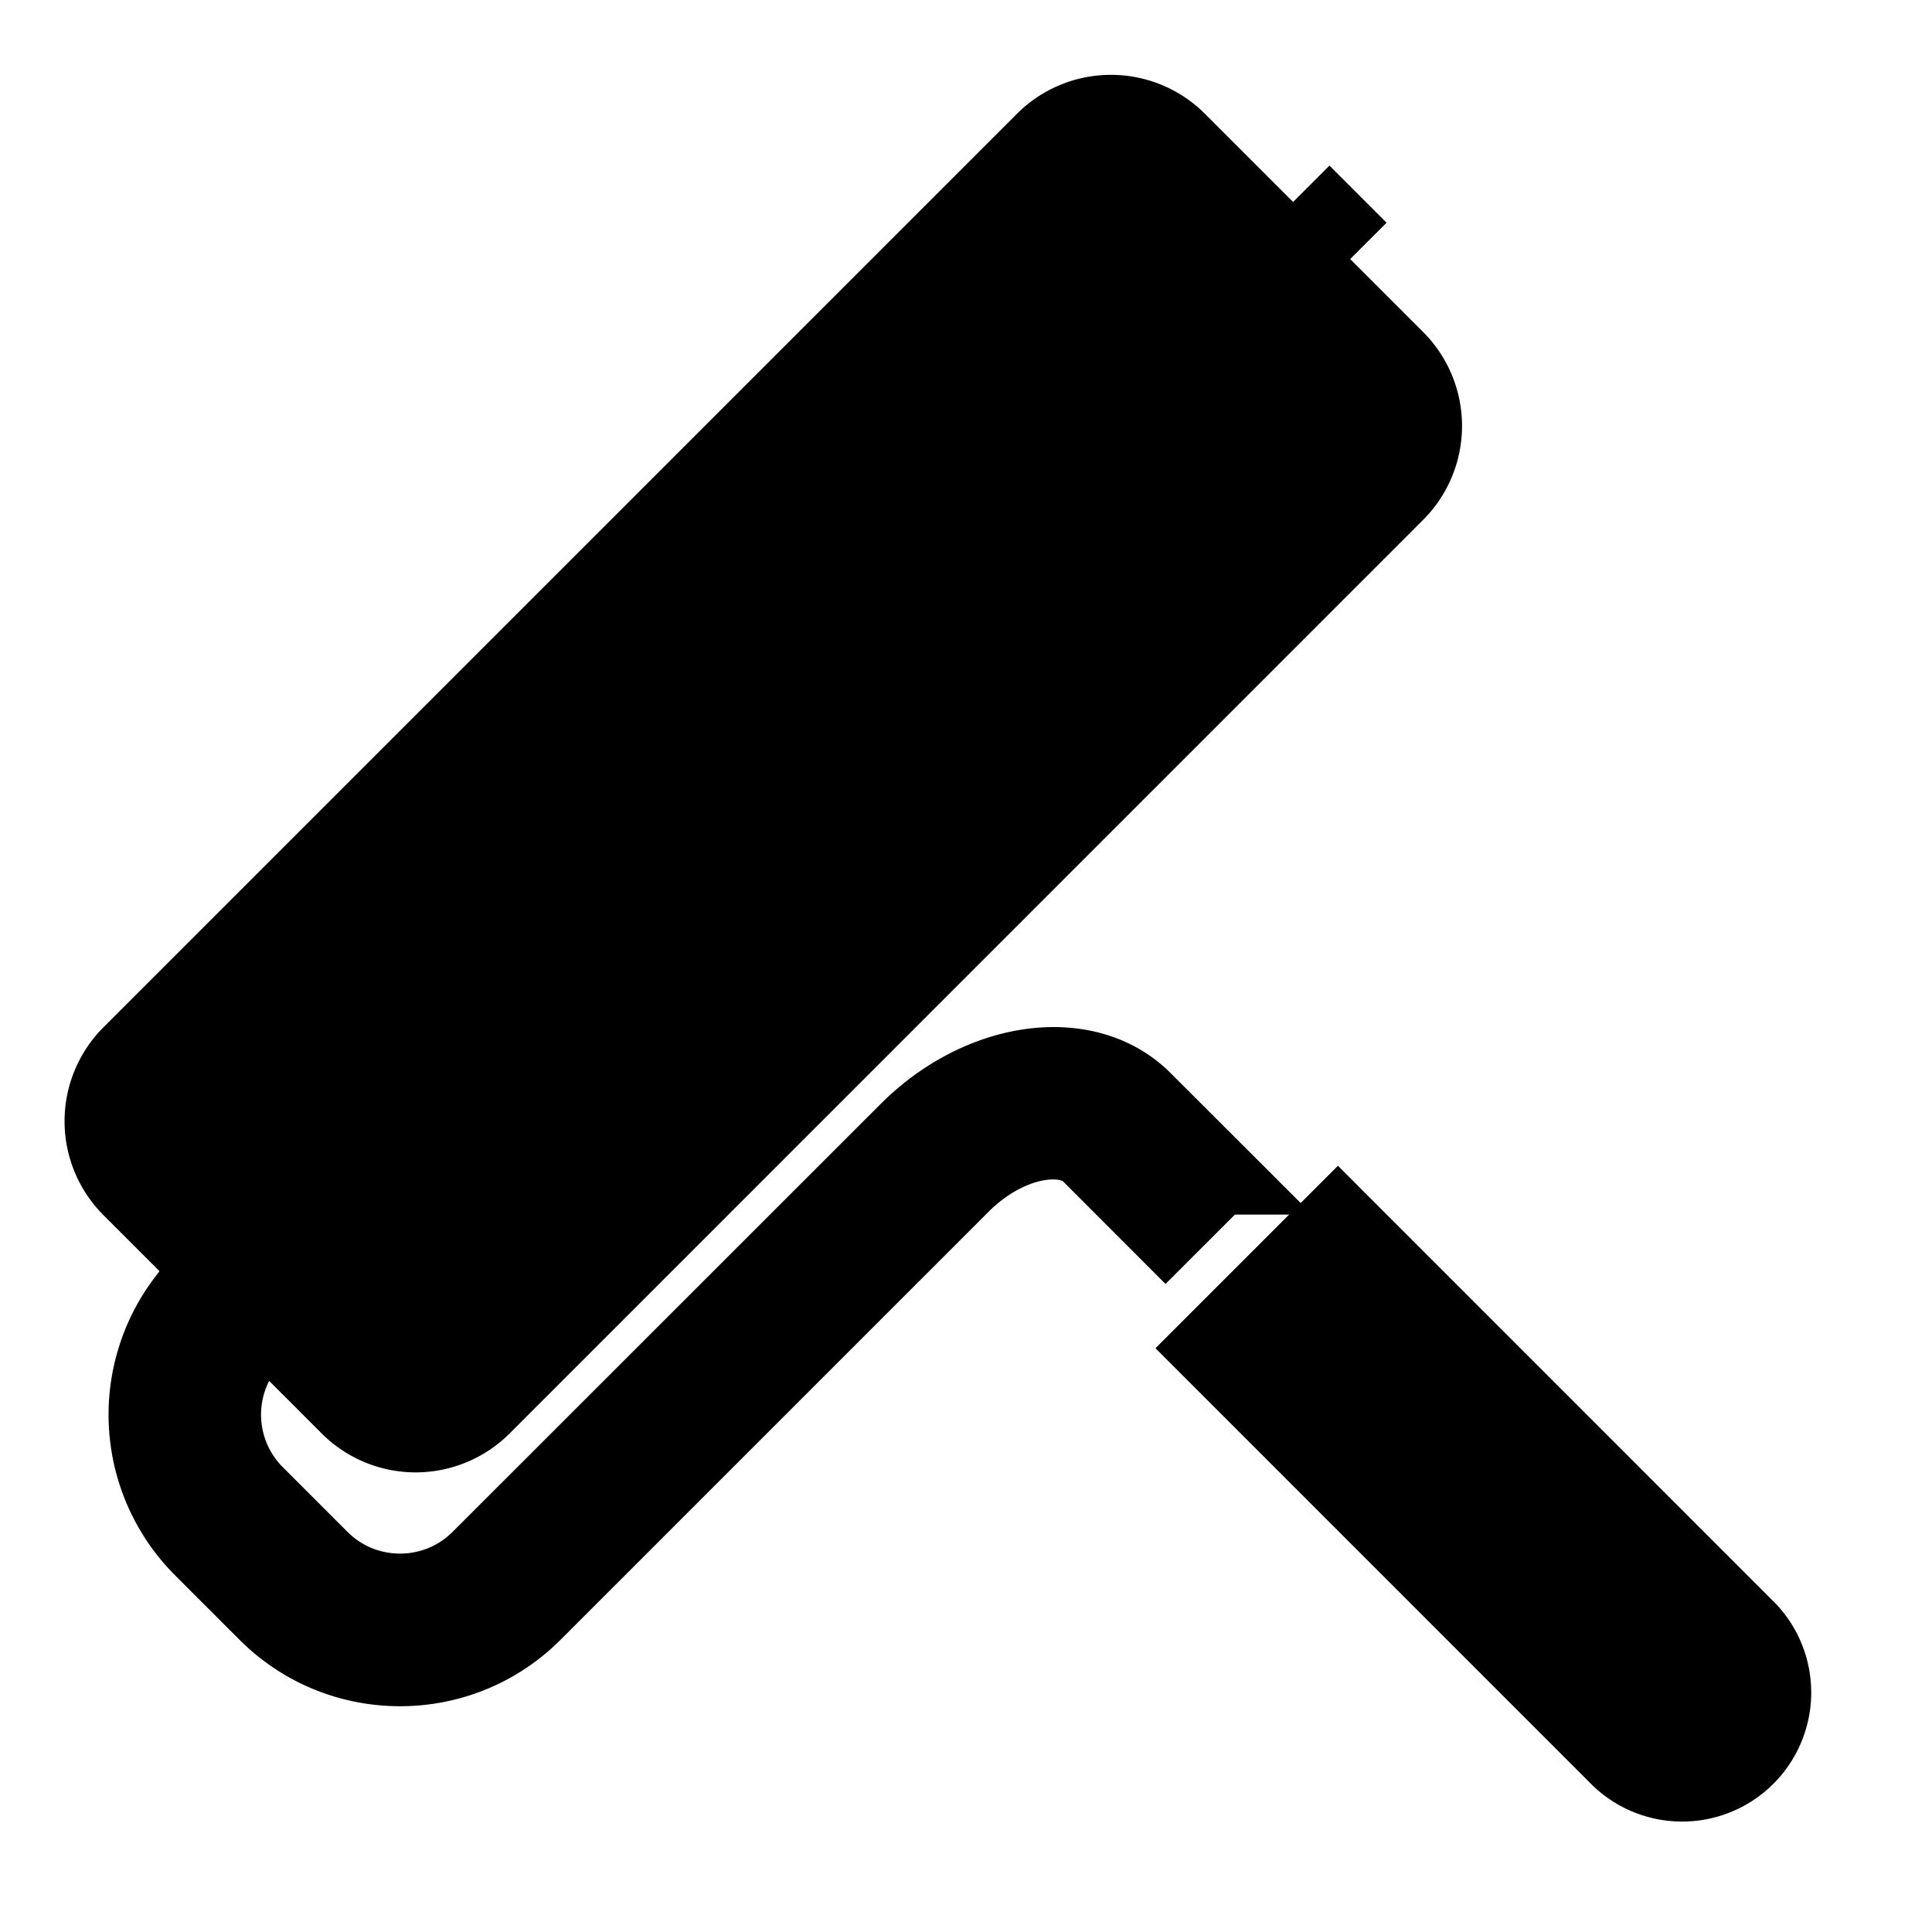 <svg xmlns="http://www.w3.org/2000/svg" id="roller" viewBox="0 0 25 25"><path stroke="null" id="svg_1" d="M6.24 18.196L18.062 6.373a1.219 1.219 0 0 0 0-1.723l-1.068-1.068-.689-.689-1.068-1.068a1.219 1.219 0 0 0-1.723 0L1.692 13.647a1.219 1.219 0 0 0 0 1.723l2.825 2.826a1.219 1.219 0 0 0 1.723 0z"/><path stroke="null" id="svg_2" transform="rotate(45 15.903 1.181) scale(.063)" d="M278.317 15.448h15.589v9.92h-15.589z"/><path id="svg_3" d="M22.977 20.75l-5.664-5.665-2.361 2.361 5.664 5.665a1.67 1.67 0 0 0 2.361-2.361z"/><path stroke="null" id="svg_4" d="M15.773 15.217l-.979-.978c-.729-.73-2.095-.55-3.045.4L6.21 20.176c-.57.57-1.497.57-2.067 0l-.838-.838a1.462 1.462 0 0 1-.2-1.815l-.698-.699a2.439 2.439 0 0 0 .209 3.204l.838.838c.95.95 2.495.95 3.445 0l5.538-5.538c.609-.609 1.367-.7 1.667-.4l.978.979.69-.69z"/></svg>